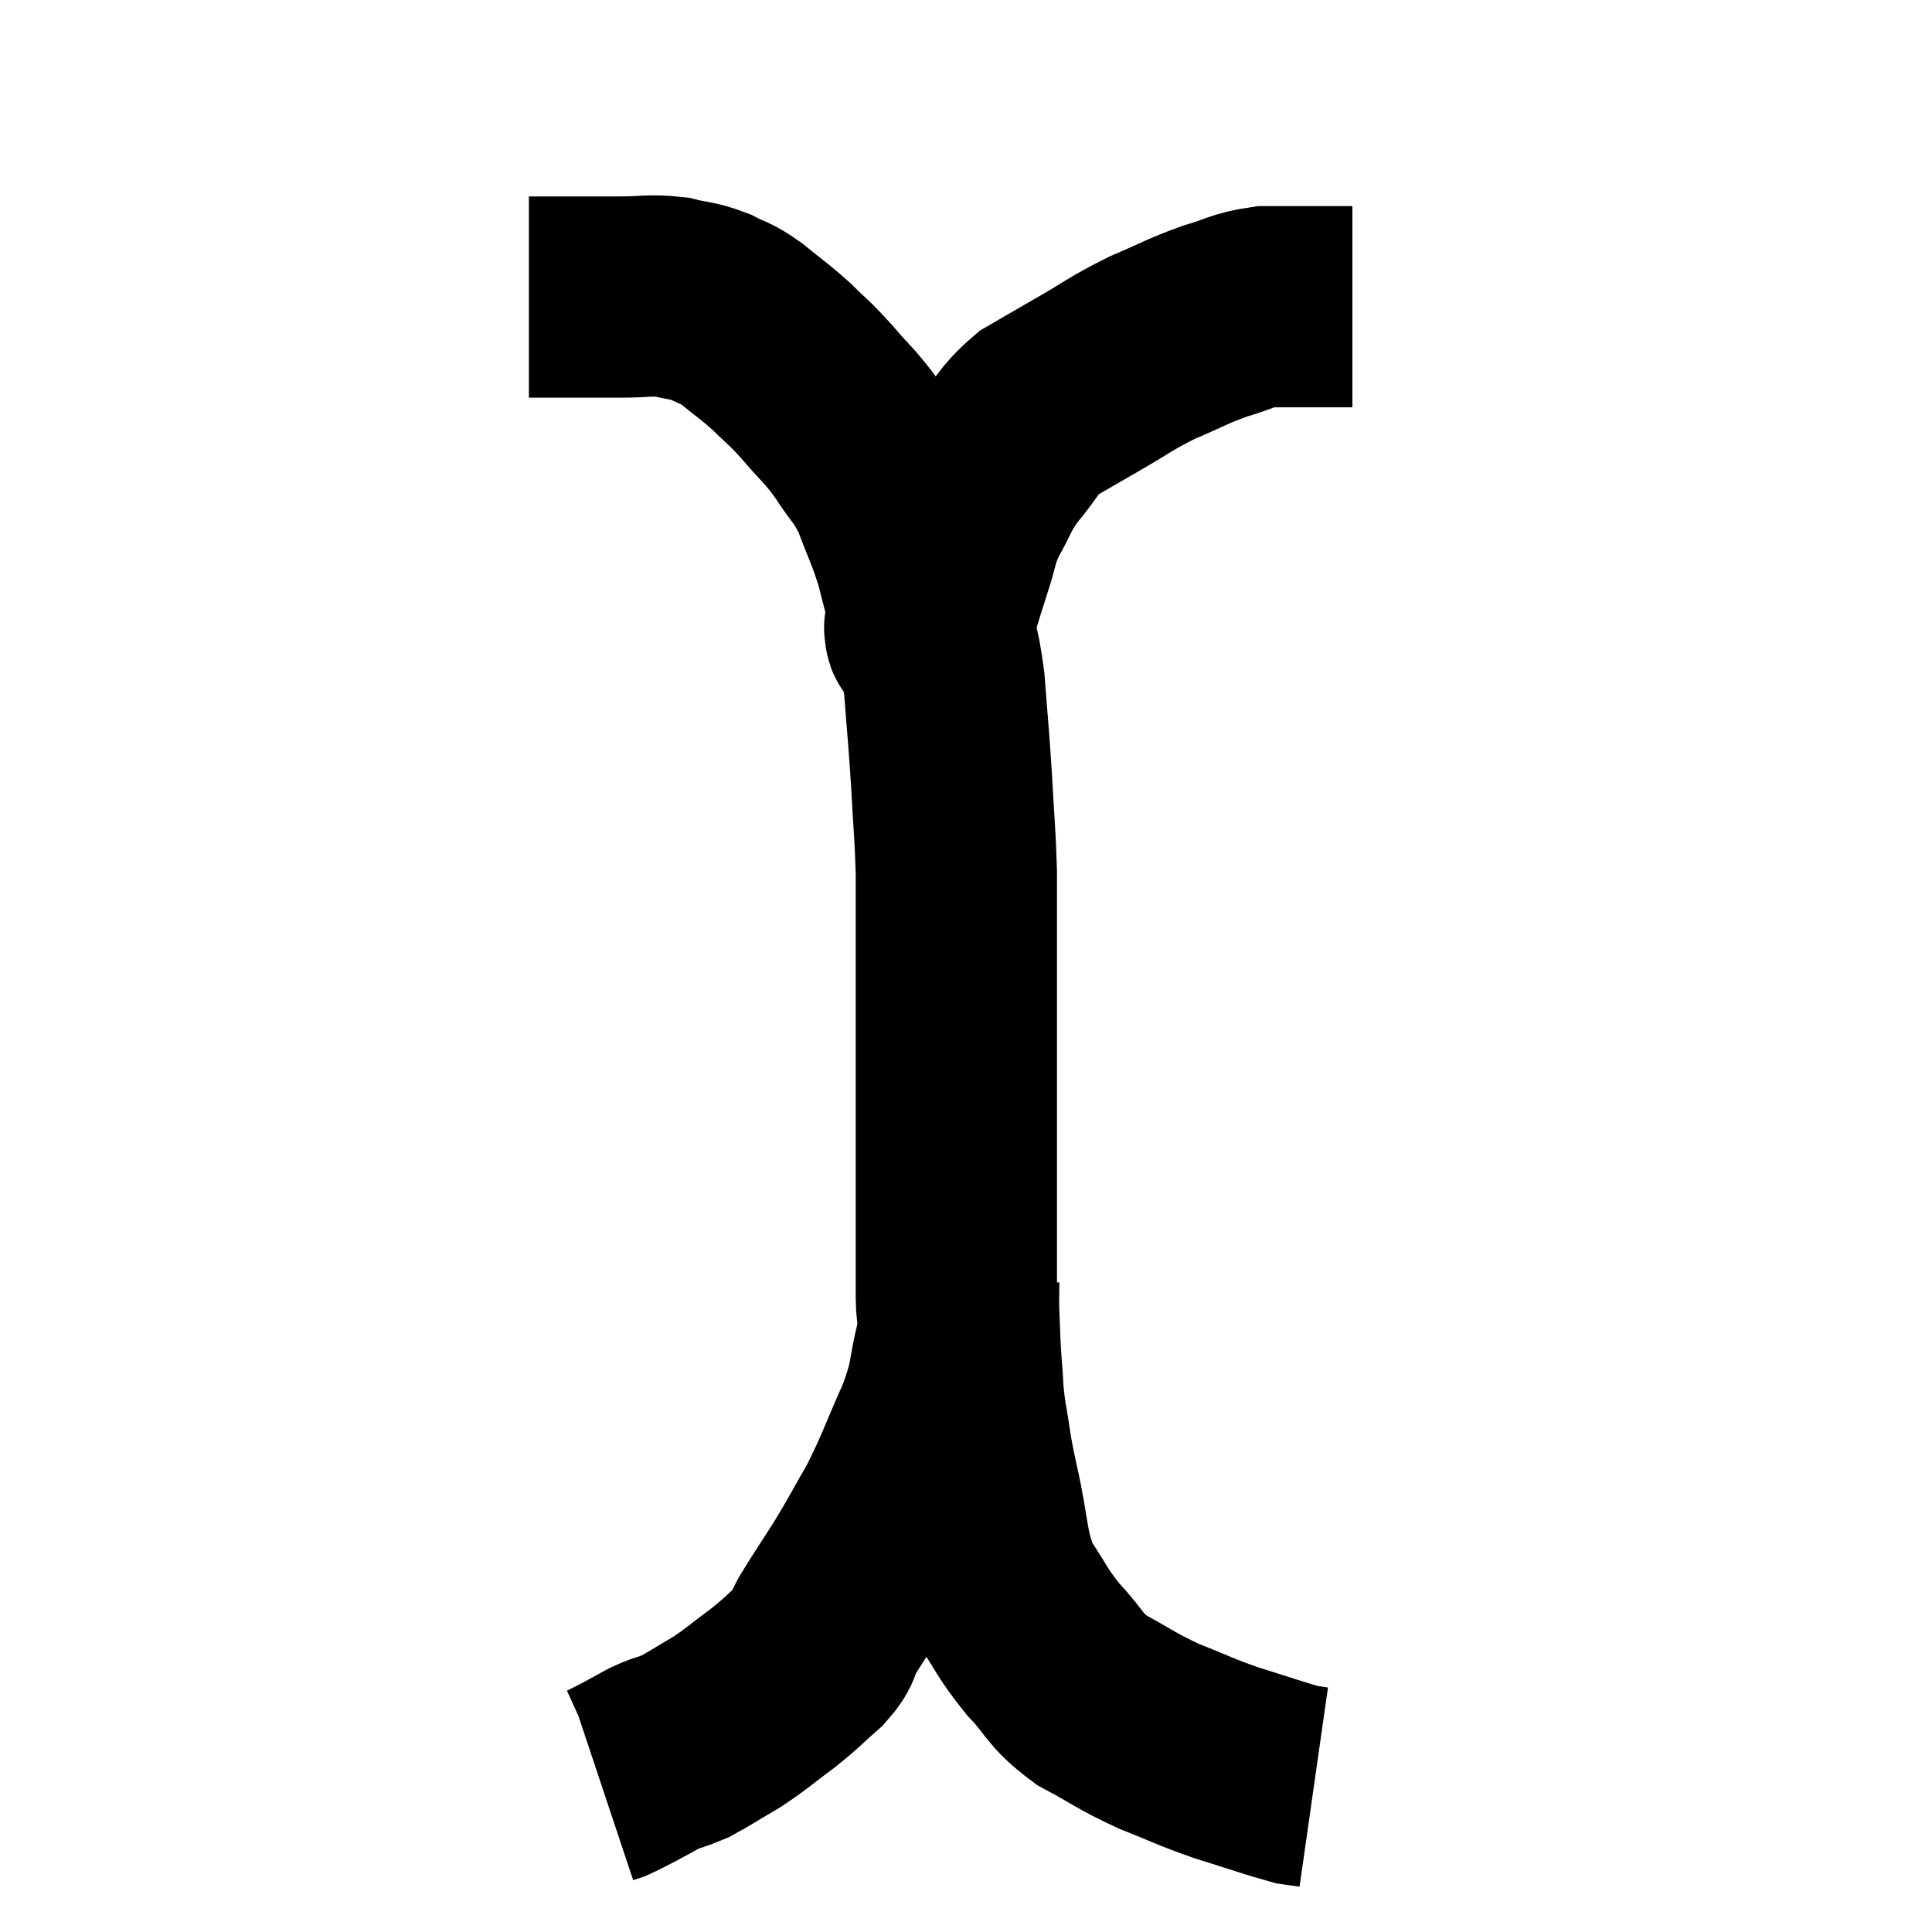 <svg width="48" height="48" viewBox="0 0 48 48" xmlns="http://www.w3.org/2000/svg"><path d="M 13.14 7.38 C 13.68 7.38, 13.65 7.38, 14.22 7.38 C 14.82 7.38, 14.805 7.38, 15.42 7.38 C 16.05 7.38, 16.125 7.32, 16.68 7.38 C 17.16 7.5, 17.205 7.455, 17.64 7.62 C 18.03 7.83, 17.97 7.725, 18.42 8.04 C 18.93 8.46, 18.975 8.46, 19.44 8.88 C 19.86 9.3, 19.815 9.21, 20.28 9.72 C 20.79 10.32, 20.835 10.29, 21.3 10.92 C 21.72 11.58, 21.78 11.505, 22.14 12.24 C 22.44 13.05, 22.5 13.095, 22.74 13.86 C 22.92 14.58, 22.92 14.52, 23.1 15.3 C 23.28 16.14, 23.325 15.96, 23.46 16.98 C 23.55 18.18, 23.565 18.21, 23.64 19.38 C 23.7 20.52, 23.73 20.67, 23.76 21.66 C 23.76 22.5, 23.76 22.35, 23.76 23.34 C 23.76 24.48, 23.76 24.48, 23.76 25.62 C 23.76 26.76, 23.76 26.775, 23.76 27.9 C 23.76 29.01, 23.76 29.04, 23.76 30.12 C 23.76 31.17, 23.76 31.41, 23.76 32.22 C 23.76 32.79, 23.88 32.595, 23.76 33.36 C 23.52 34.32, 23.655 34.23, 23.28 35.28 C 22.77 36.42, 22.74 36.6, 22.26 37.56 C 21.81 38.34, 21.795 38.4, 21.36 39.12 C 20.94 39.78, 20.82 39.945, 20.52 40.44 C 20.34 40.77, 20.49 40.725, 20.16 41.1 C 19.68 41.52, 19.725 41.52, 19.2 41.94 C 18.63 42.36, 18.6 42.42, 18.06 42.78 C 17.55 43.08, 17.37 43.2, 17.04 43.38 C 16.89 43.44, 16.935 43.425, 16.74 43.5 C 16.5 43.59, 16.545 43.545, 16.26 43.68 C 15.93 43.86, 15.885 43.89, 15.6 44.04 C 15.36 44.16, 15.285 44.205, 15.12 44.28 C 15.03 44.31, 14.985 44.325, 14.94 44.34 L 14.94 44.34" fill="none" stroke="black" stroke-width="5"></path><path d="M 23.82 31.86 C 23.82 32.25, 23.805 32.13, 23.82 32.64 C 23.85 33.27, 23.835 33.255, 23.88 33.9 C 23.94 34.56, 23.895 34.47, 24 35.22 C 24.15 36.06, 24.075 35.835, 24.3 36.9 C 24.6 38.19, 24.495 38.46, 24.9 39.48 C 25.41 40.23, 25.365 40.29, 25.92 40.98 C 26.52 41.61, 26.4 41.7, 27.12 42.24 C 27.96 42.69, 27.96 42.75, 28.8 43.14 C 29.64 43.47, 29.625 43.5, 30.48 43.8 C 31.35 44.07, 31.68 44.19, 32.22 44.34 C 32.43 44.37, 32.535 44.385, 32.64 44.4 L 32.64 44.4" fill="none" stroke="black" stroke-width="5"></path><path d="M 22.98 15.6 C 22.98 15.6, 22.98 15.6, 22.98 15.6 C 22.98 15.6, 22.965 15.585, 22.98 15.6 C 23.01 15.63, 22.95 15.825, 23.04 15.66 C 23.19 15.3, 23.19 15.36, 23.34 14.94 C 23.49 14.46, 23.46 14.535, 23.64 13.98 C 23.85 13.35, 23.775 13.35, 24.06 12.72 C 24.42 12.09, 24.345 12.075, 24.78 11.46 C 25.29 10.86, 25.26 10.725, 25.8 10.26 C 26.37 9.93, 26.235 10.005, 26.94 9.6 C 27.78 9.12, 27.81 9.045, 28.62 8.64 C 29.4 8.31, 29.475 8.235, 30.18 7.98 C 30.81 7.8, 30.825 7.71, 31.44 7.62 C 32.04 7.62, 32.1 7.62, 32.64 7.62 C 33.12 7.62, 33.36 7.62, 33.6 7.62 L 33.6 7.62" fill="none" stroke="black" stroke-width="5"></path></svg>